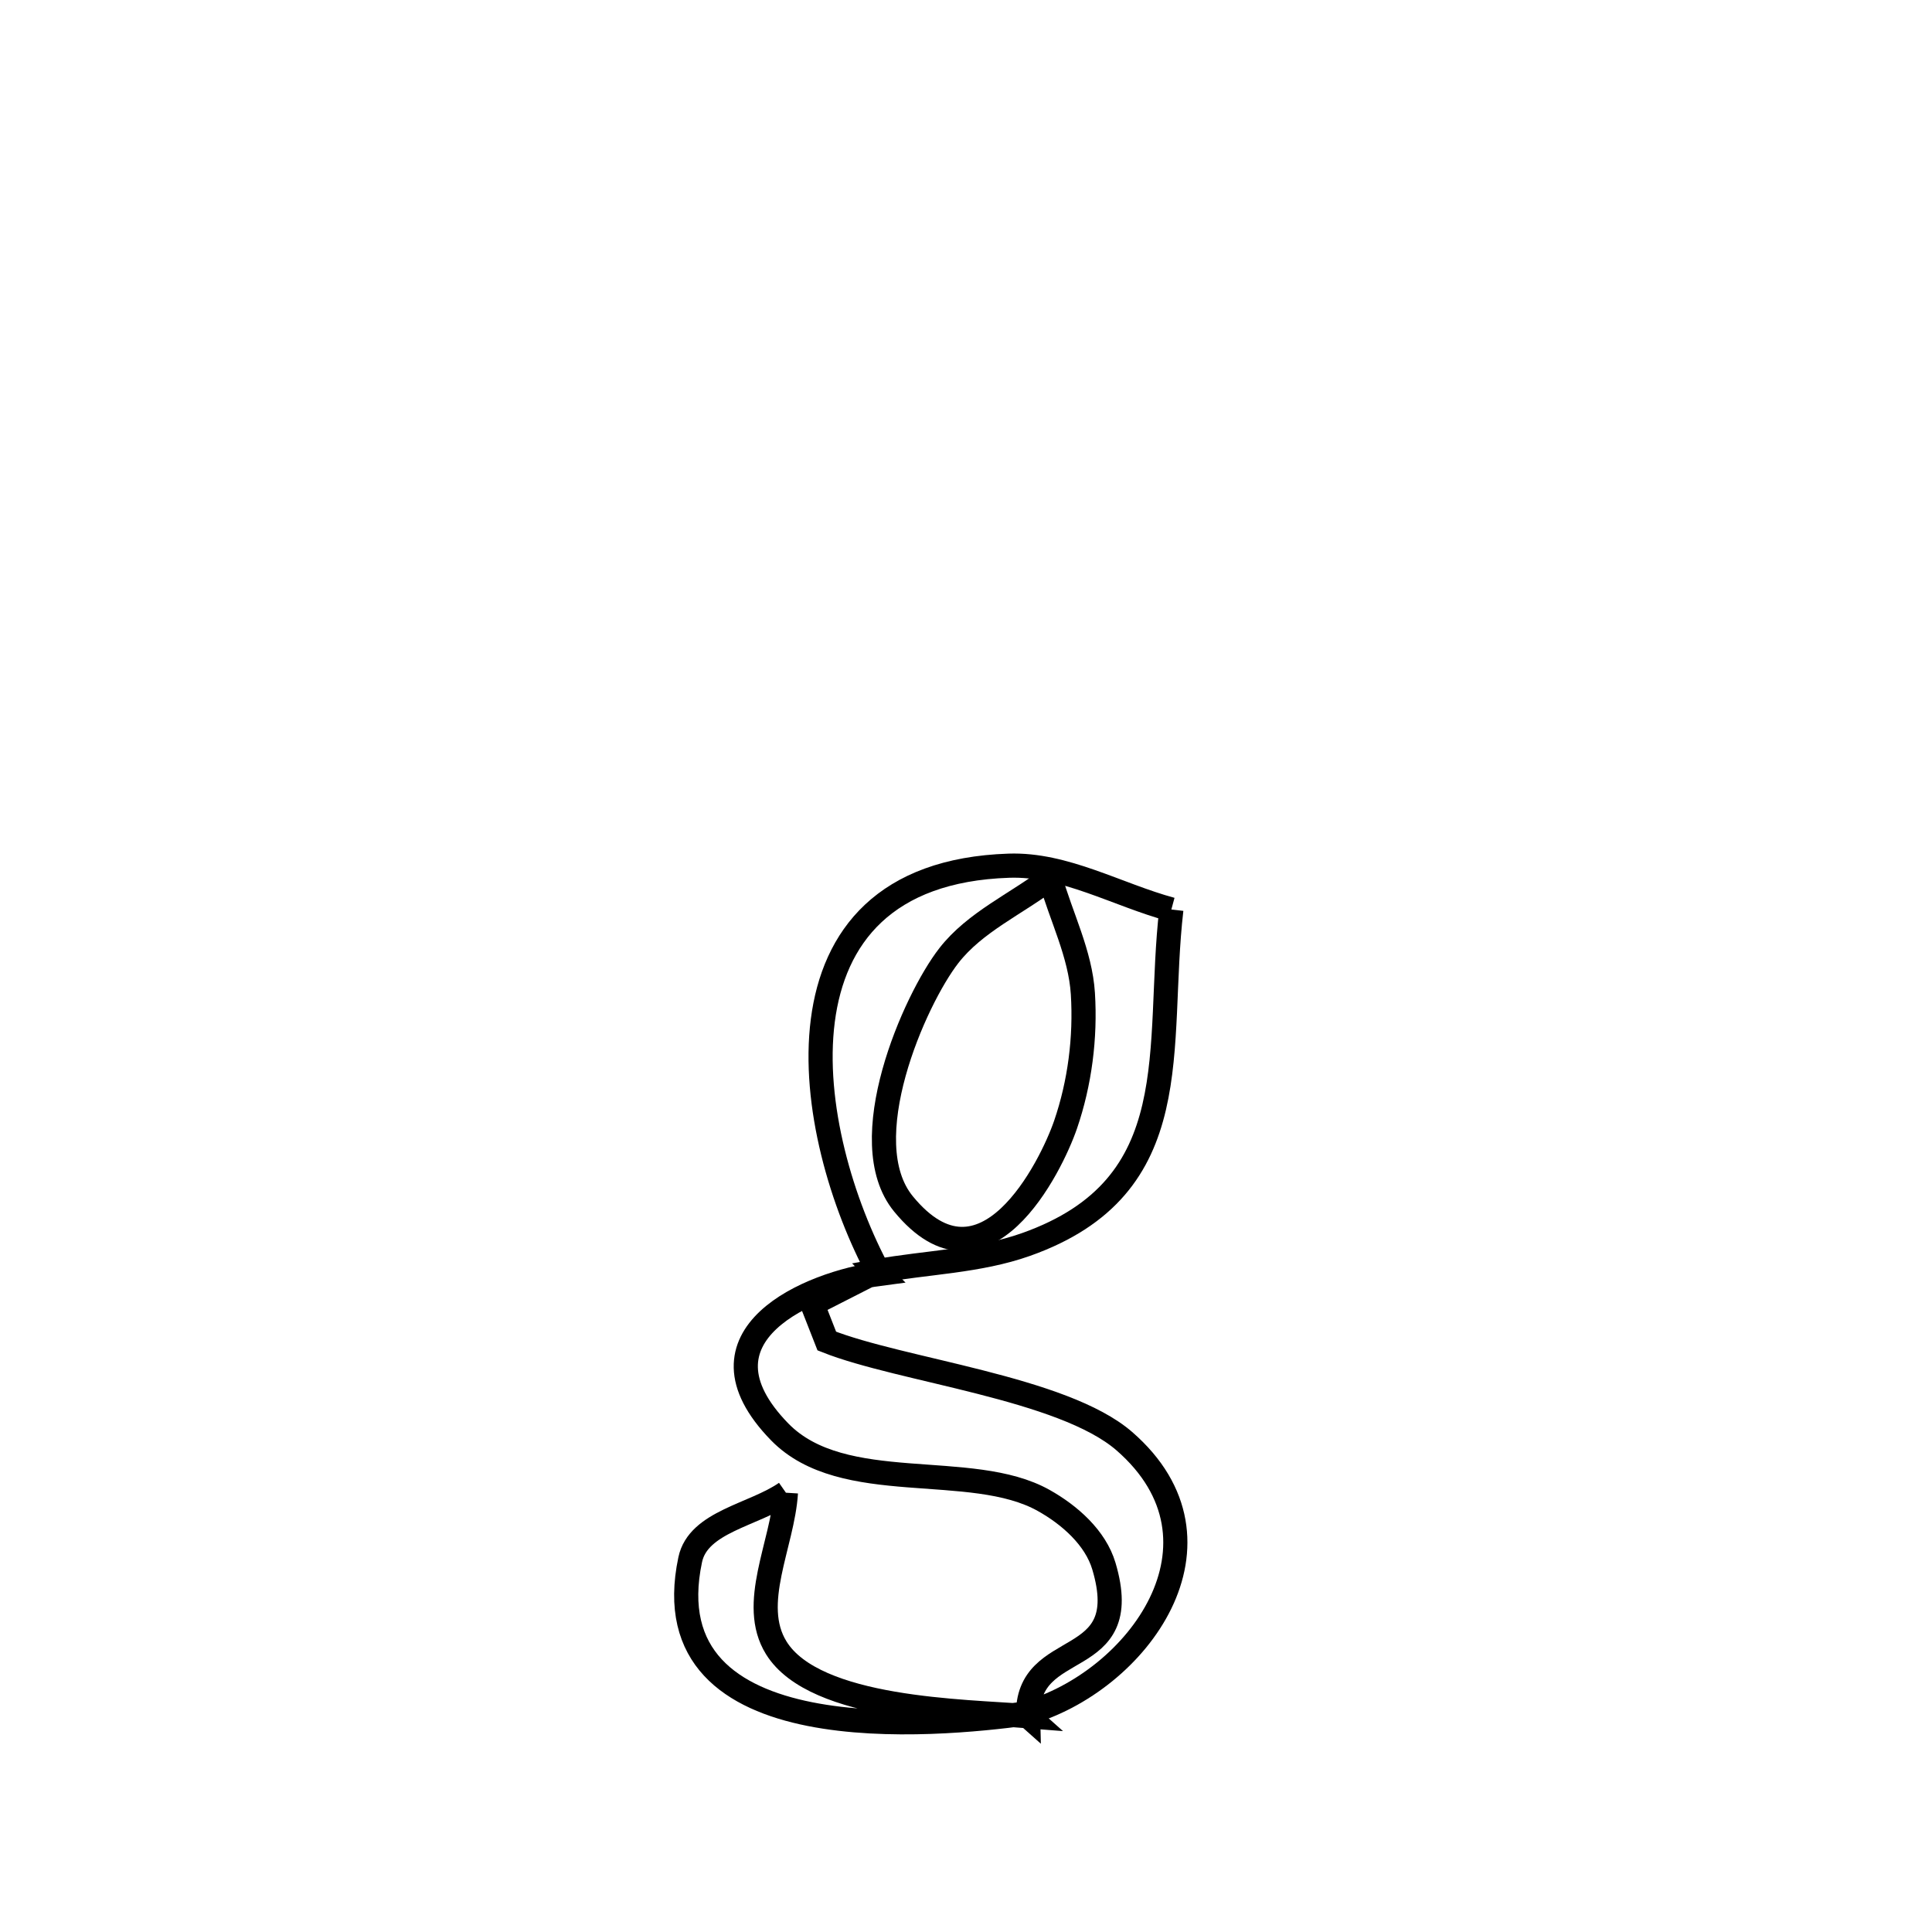 <svg xmlns="http://www.w3.org/2000/svg" viewBox="0.0 0.0 24.0 24.0" height="200px" width="200px"><path fill="none" stroke="black" stroke-width=".3" stroke-opacity="1.0"  filling="0" d="M13.046 10.908 L13.046 10.908 C13.181 11.387 13.421 11.848 13.452 12.344 C13.486 12.89 13.414 13.453 13.237 13.97 C13.057 14.495 12.225 16.177 11.223 14.955 C10.585 14.176 11.36 12.42 11.787 11.871 C12.111 11.454 12.626 11.229 13.046 10.908 L13.046 10.908"></path>
<path fill="none" stroke="black" stroke-width=".3" stroke-opacity="1.0"  filling="0" d="M14.551 11.298 L14.551 11.298 C14.352 13.014 14.784 14.738 12.744 15.46 C12.154 15.669 11.511 15.68 10.894 15.791 L10.927 15.824 C9.986 14.091 9.451 10.857 12.532 10.754 C13.229 10.73 13.878 11.116 14.551 11.298 L14.551 11.298"></path>
<path fill="none" stroke="black" stroke-width=".3" stroke-opacity="1.0"  filling="0" d="M10.894 15.791 L10.894 15.791 C10.627 15.927 10.359 16.063 10.091 16.2 L10.091 16.2 C10.151 16.353 10.211 16.506 10.271 16.659 L10.271 16.659 C11.196 17.026 13.2 17.238 13.966 17.902 C15.406 19.153 14.135 20.898 12.735 21.287 L12.771 21.319 C12.745 20.319 14.108 20.784 13.713 19.455 C13.608 19.102 13.287 18.819 12.965 18.639 C12.063 18.133 10.475 18.596 9.686 17.788 C8.515 16.587 10.065 15.937 10.927 15.824 L10.927 15.824 C10.916 15.813 10.905 15.802 10.894 15.791 L10.894 15.791"></path>
<path fill="none" stroke="black" stroke-width=".3" stroke-opacity="1.0"  filling="0" d="M9.763 18.543 L9.763 18.543 C9.723 19.185 9.304 19.923 9.643 20.47 C10.125 21.247 11.986 21.256 12.771 21.319 L12.735 21.287 C11.66 21.431 8.061 21.796 8.574 19.375 C8.674 18.901 9.367 18.82 9.763 18.543 L9.763 18.543"></path></svg>